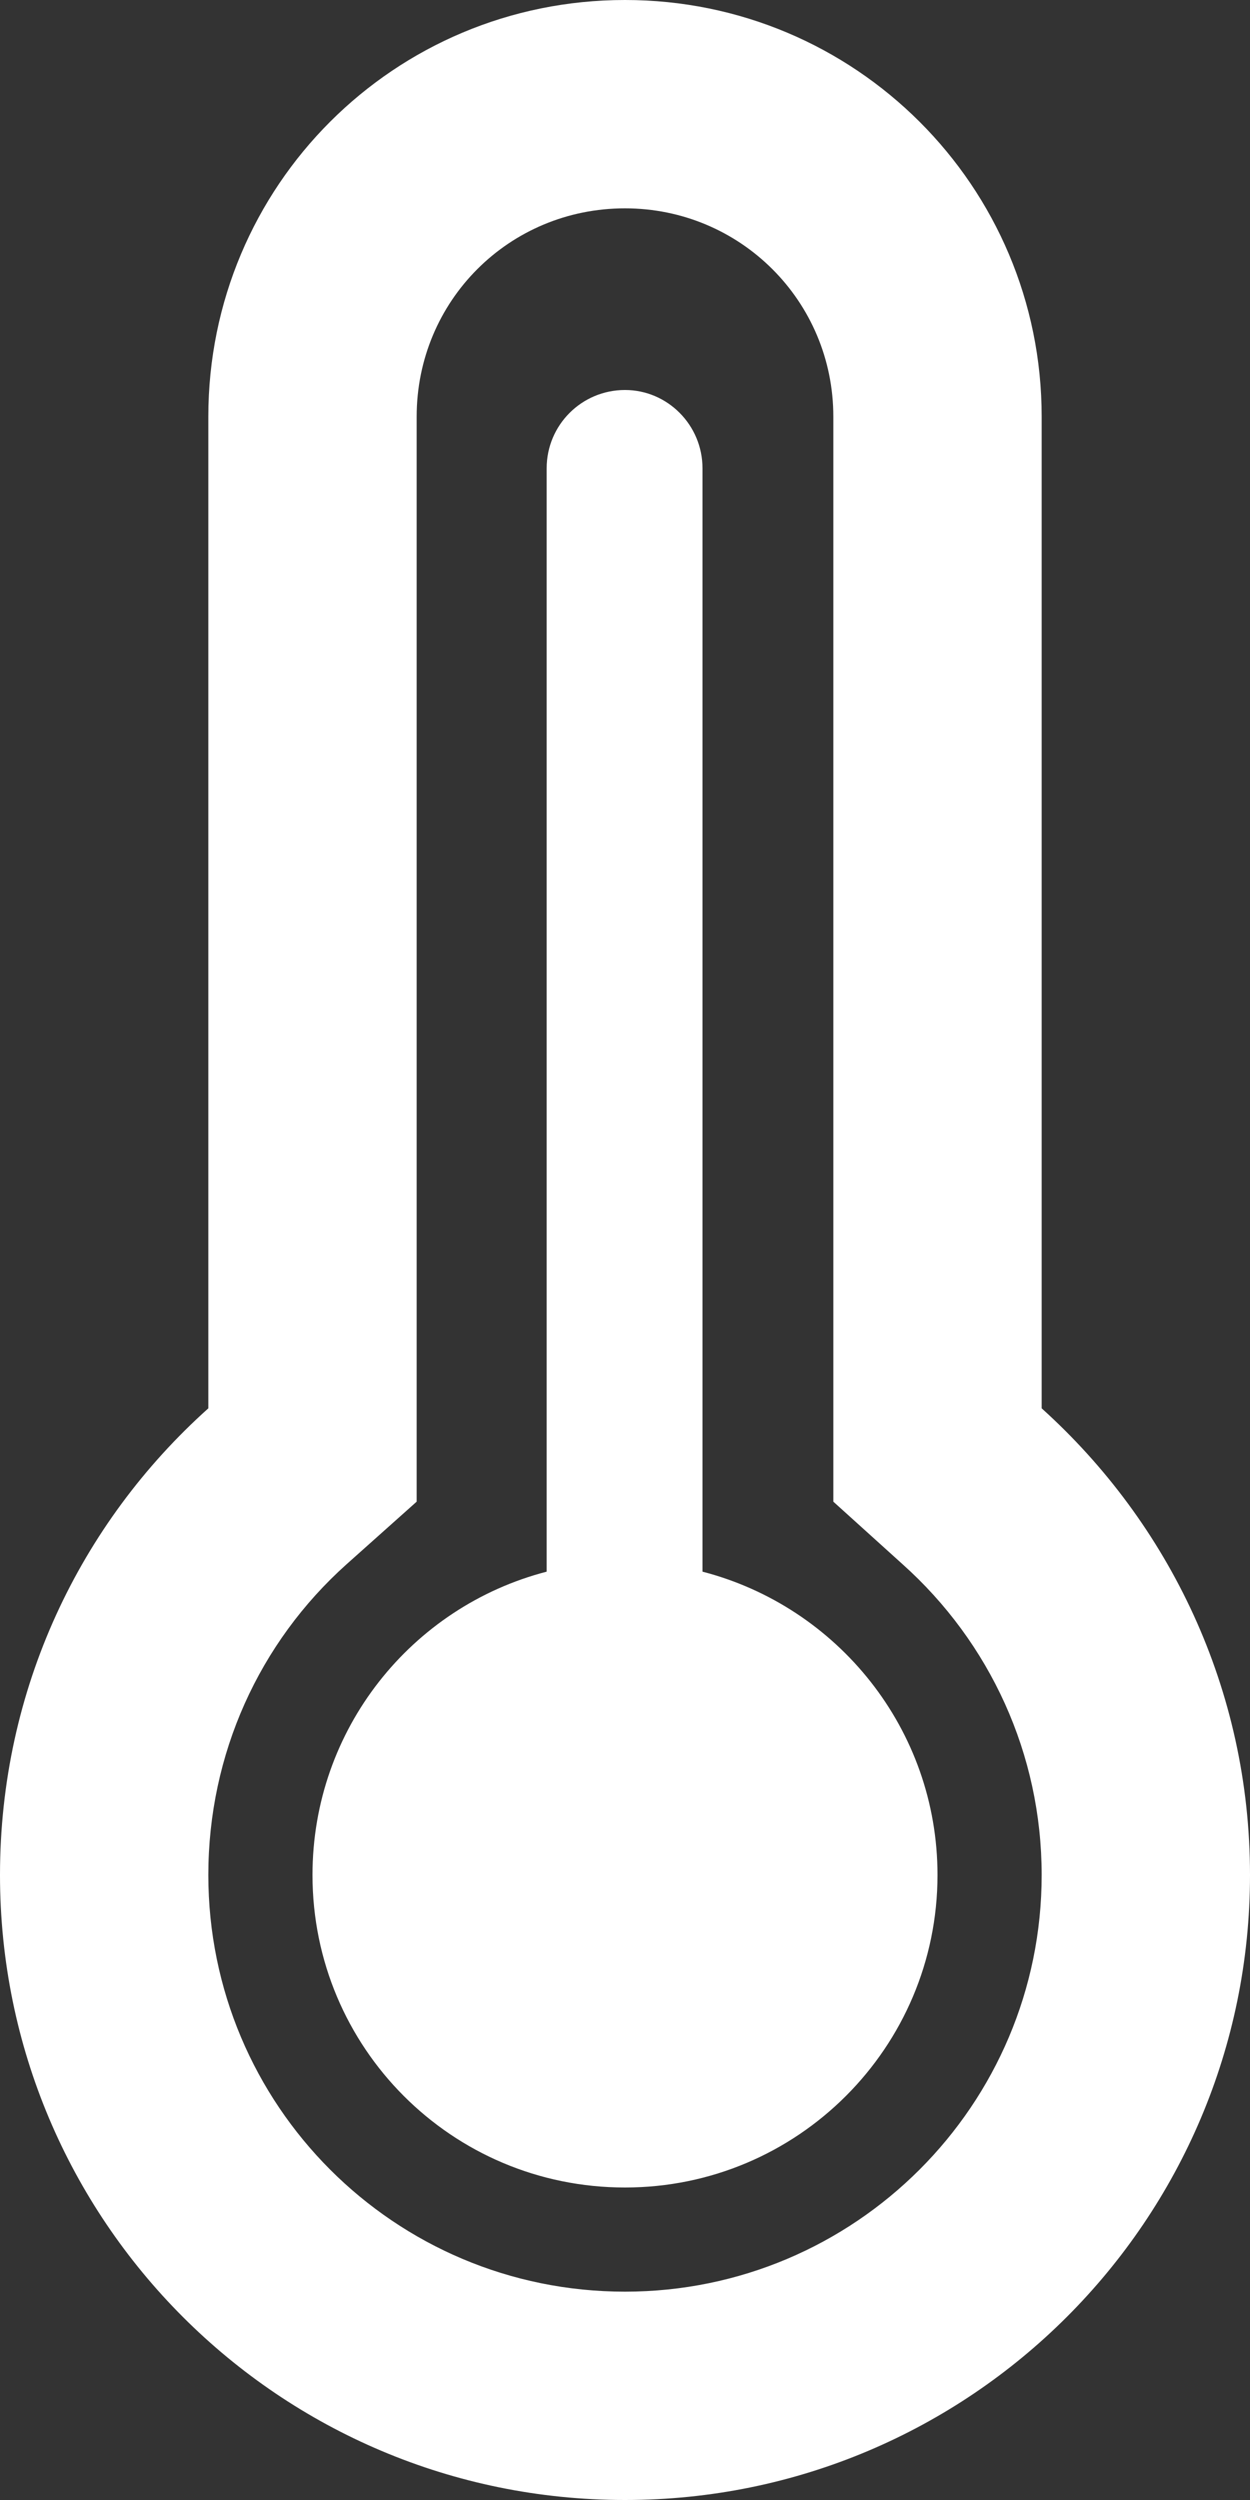 <svg width="15" height="30" viewBox="0 0 15 30" fill="none" xmlns="http://www.w3.org/2000/svg" xmlns:xlink="http://www.w3.org/1999/xlink">
	<rect x="0" y="0" width="15" height="30" fill="#333333" stroke="none"/>
	<desc>
			Created with Pixso.
	</desc>
	<defs/>
	<path id="Vector" d="M12.5 16.9L12.5 5C12.5 2.23 10.26 0 7.5 0C4.73 0 2.5 2.23 2.5 5L2.5 16.9C0.96 18.28 0 20.27 0 22.5C0 26.64 3.35 30 7.5 30C11.64 30 15 26.64 15 22.5C15 20.27 14.03 18.28 12.5 16.9ZM7.5 27.5C4.73 27.5 2.5 25.26 2.5 22.5C2.5 21.05 3.11 19.71 4.16 18.77L5 18.02L5 5C5 3.61 6.11 2.5 7.5 2.5C8.88 2.5 10 3.61 10 5L10 18.02L10.83 18.77C11.88 19.71 12.5 21.05 12.5 22.5C12.5 25.26 10.26 27.5 7.5 27.5ZM8.43 18.86L8.43 5.62C8.43 5.1 8.01 4.68 7.5 4.68C6.98 4.68 6.56 5.1 6.56 5.62L6.56 18.86C4.94 19.28 3.75 20.75 3.75 22.5C3.75 24.57 5.42 26.25 7.5 26.25C9.57 26.25 11.25 24.57 11.25 22.5C11.25 20.75 10.05 19.28 8.43 18.86Z" fill="#FFFFFF" fill-opacity="1" fill-rule="evenodd"/>
</svg>
